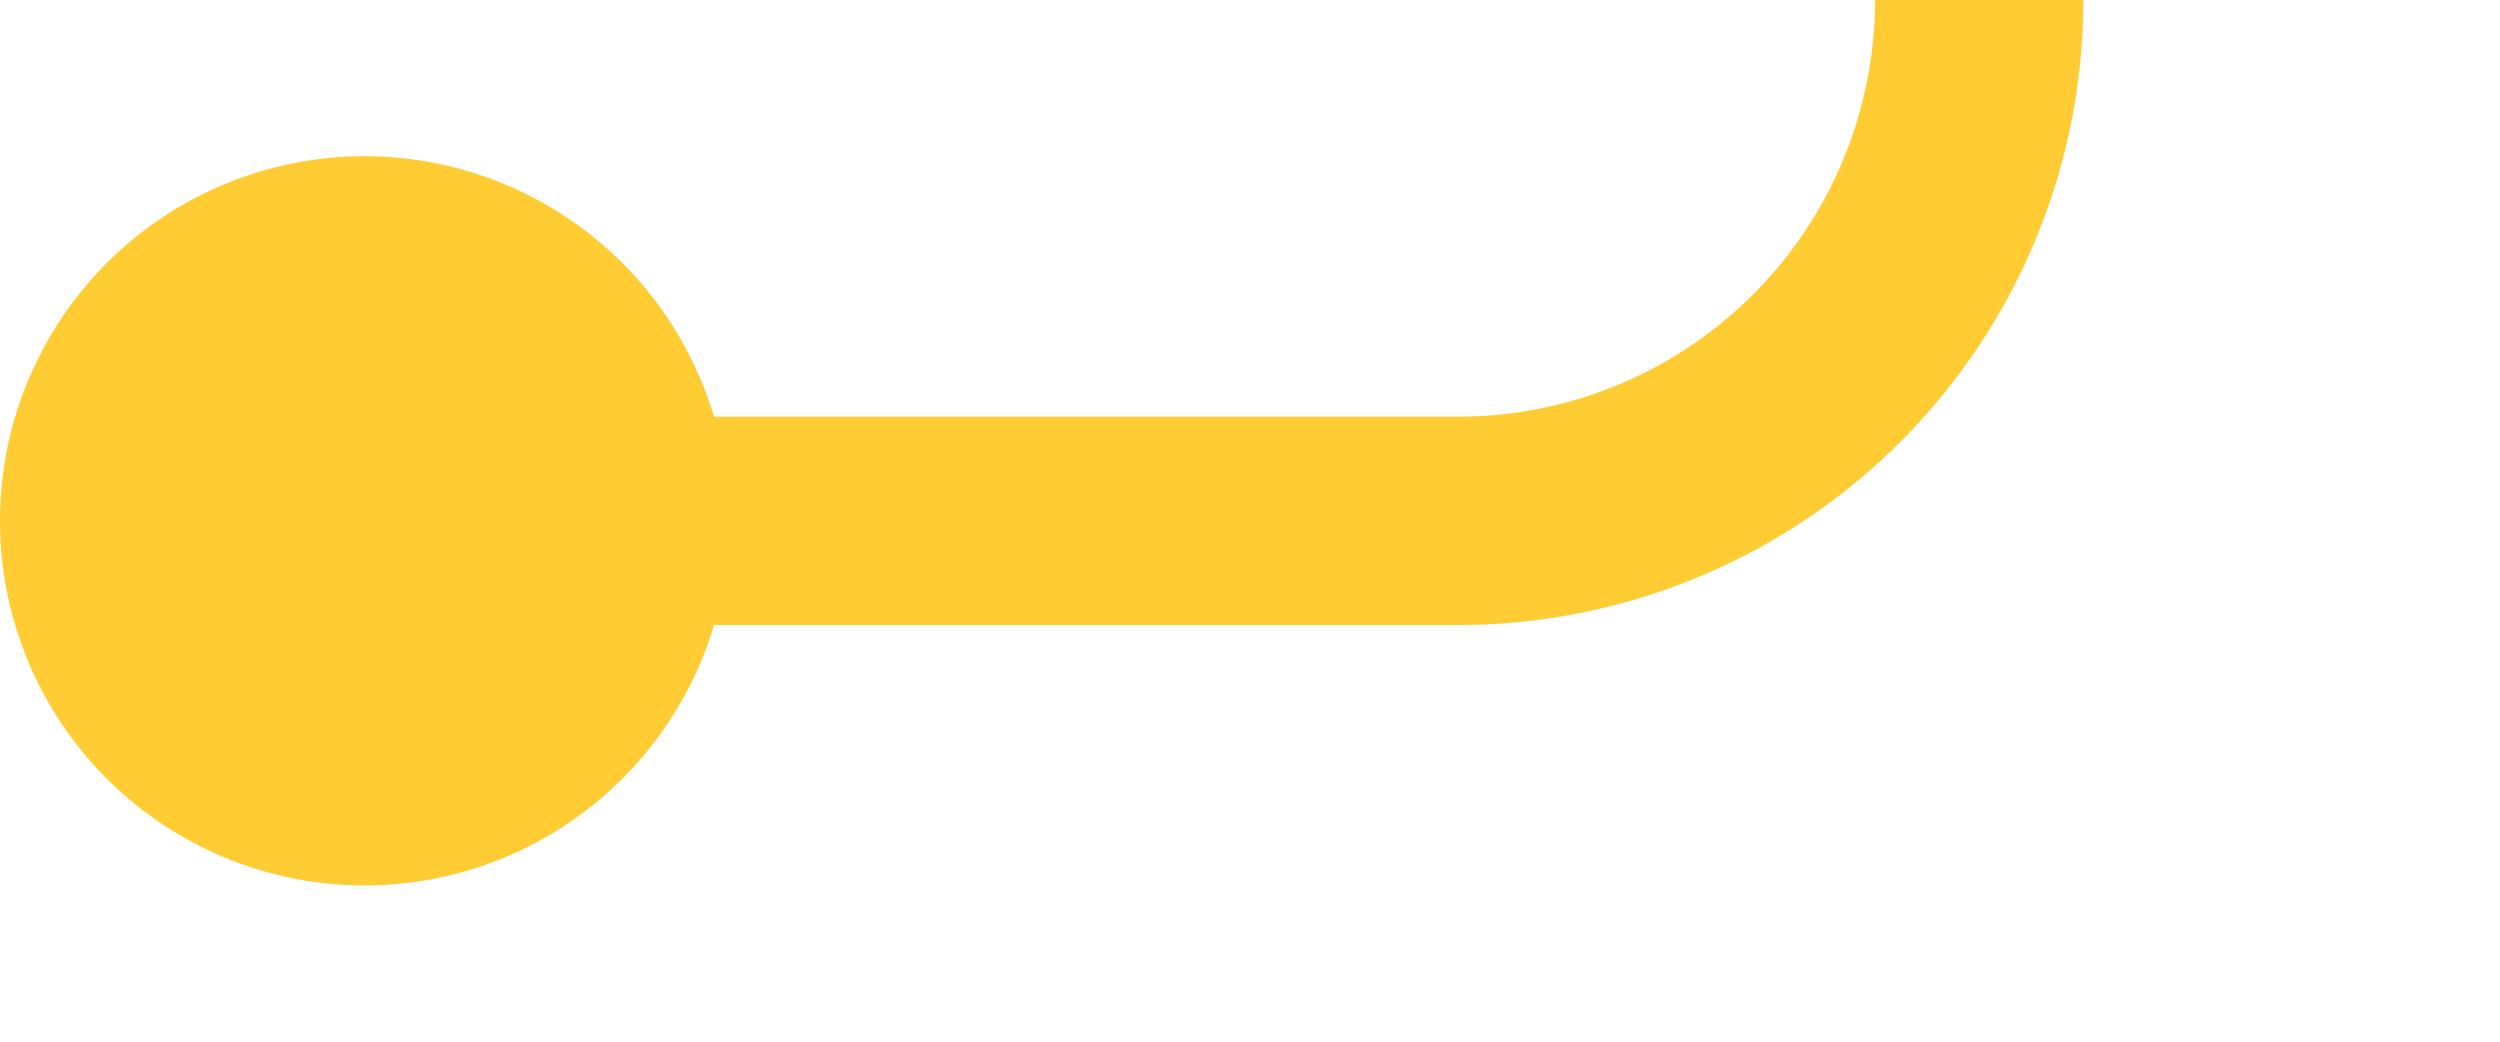 ﻿<?xml version="1.0" encoding="utf-8"?>
<svg version="1.1" xmlns:xlink="http://www.w3.org/1999/xlink" width="24px" height="10px" preserveAspectRatio="xMinYMid meet" viewBox="111 323  24 8" xmlns="http://www.w3.org/2000/svg">
  <path d="M 113 327  L 125 327  A 5 5 0 0 0 130 322 L 130 317  A 5 5 0 0 1 135 312 L 385 312  A 5 5 0 0 1 390 317 L 390 326  A 5 5 0 0 0 395 331 L 408 331  " stroke-width="2" stroke="#ffcc33" fill="none" />
  <path d="M 114.5 323.5  A 3.5 3.5 0 0 0 111 327 A 3.5 3.5 0 0 0 114.5 330.5 A 3.5 3.5 0 0 0 118 327 A 3.5 3.5 0 0 0 114.5 323.5 Z M 406.5 327.5  A 3.5 3.5 0 0 0 403 331 A 3.5 3.5 0 0 0 406.5 334.5 A 3.5 3.5 0 0 0 410 331 A 3.5 3.5 0 0 0 406.5 327.5 Z " fill-rule="nonzero" fill="#ffcc33" stroke="none" />
</svg>